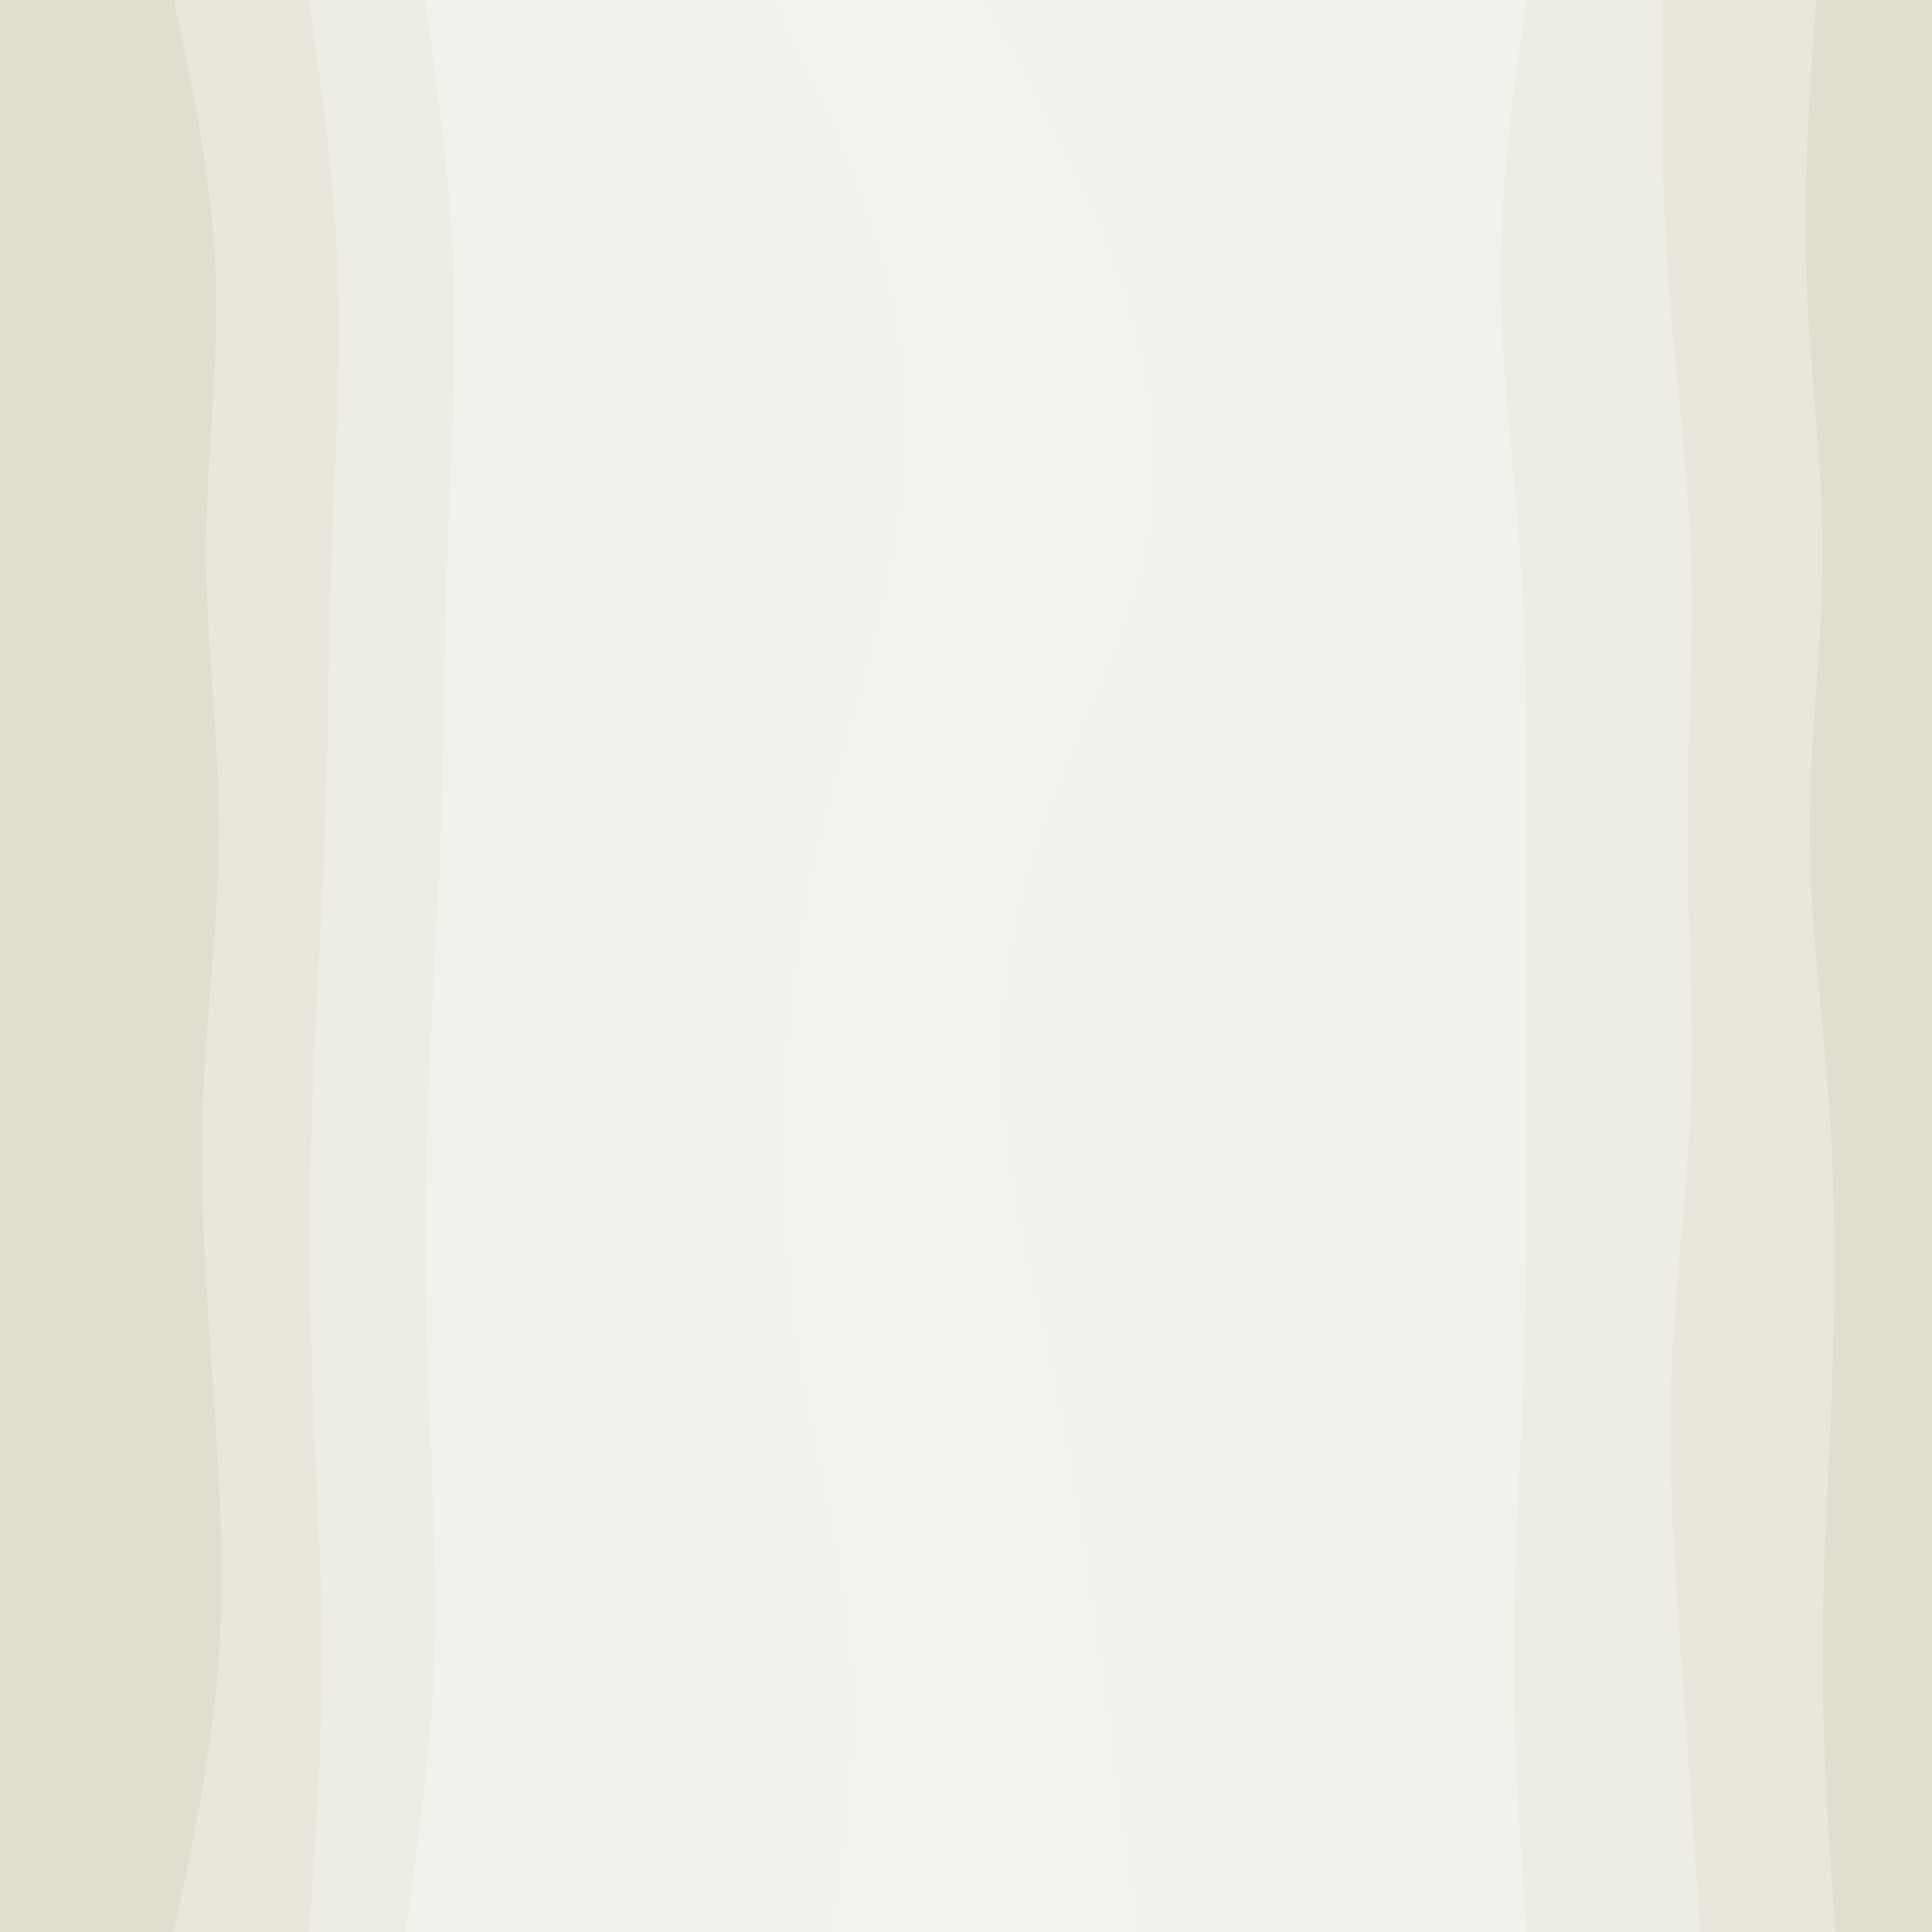 <svg id="visual" viewBox="0 0 900 900" width="900" height="900" xmlns="http://www.w3.org/2000/svg" xmlns:xlink="http://www.w3.org/1999/xlink" version="1.1"><rect x="0" y="0" width="900" height="900" fill="#333333" stroke="none"/><path d="M854 900L852.5 878.5C851 857 848 814 848 771.2C848 728.3 851 685.7 852.5 642.8C854 600 854 557 851 514.2C848 471.3 842 428.7 842 385.8C842 343 848 300 848 257.2C848 214.3 842 171.7 840.5 128.8C839 86 842 43 843.5 21.5L845 0L900 0L900 21.5C900 43 900 86 900 128.8C900 171.7 900 214.3 900 257.2C900 300 900 343 900 385.8C900 428.7 900 471.3 900 514.2C900 557 900 600 900 642.8C900 685.7 900 728.3 900 771.2C900 814 900 857 900 878.5L900 900Z" fill="#e1ded0"></path><path d="M791 900L789.5 878.5C788 857 785 814 782 771.2C779 728.3 776 685.7 777.5 642.8C779 600 785 557 786.5 514.2C788 471.3 785 428.7 785 385.8C785 343 788 300 786.5 257.2C785 214.3 779 171.7 776 128.8C773 86 773 43 773 21.5L773 0L846 0L844.5 21.5C843 43 840 86 841.5 128.8C843 171.7 849 214.3 849 257.2C849 300 843 343 843 385.8C843 428.7 849 471.3 852 514.2C855 557 855 600 853.5 642.8C852 685.7 849 728.3 849 771.2C849 814 852 857 853.5 878.5L855 900Z" fill="#e9e6dc"></path><path d="M710 900L708.5 878.5C707 857 704 814 704 771.2C704 728.3 707 685.7 708.5 642.8C710 600 710 557 710 514.2C710 471.3 710 428.7 710 385.8C710 343 710 300 707 257.2C704 214.3 698 171.7 698 128.8C698 86 704 43 707 21.5L710 0L774 0L774 21.5C774 43 774 86 777 128.8C780 171.7 786 214.3 787.5 257.2C789 300 786 343 786 385.8C786 428.7 789 471.3 787.5 514.2C786 557 780 600 778.5 642.8C777 685.7 780 728.3 783 771.2C786 814 789 857 790.5 878.5L792 900Z" fill="#eeede5"></path><path d="M530 900L527 878.5C524 857 518 814 512 771.2C506 728.3 500 685.7 491 642.8C482 600 470 557 467 514.2C464 471.3 470 428.7 485 385.8C500 343 524 300 533 257.2C542 214.3 536 171.7 521 128.8C506 86 482 43 470 21.5L458 0L711 0L708 21.5C705 43 699 86 699 128.8C699 171.7 705 214.3 708 257.2C711 300 711 343 711 385.8C711 428.7 711 471.3 711 514.2C711 557 711 600 709.5 642.8C708 685.7 705 728.3 705 771.2C705 814 708 857 709.5 878.5L711 900Z" fill="#f2f1eb"></path><path d="M386 900L389 878.5C392 857 398 814 395 771.2C392 728.3 380 685.7 372.5 642.8C365 600 362 557 363.5 514.2C365 471.3 371 428.7 381.5 385.8C392 343 407 300 414.5 257.2C422 214.3 422 171.7 411.5 128.8C401 86 380 43 369.5 21.5L359 0L459 0L471 21.5C483 43 507 86 522 128.8C537 171.7 543 214.3 534 257.2C525 300 501 343 486 385.8C471 428.7 465 471.3 468 514.2C471 557 483 600 492 642.8C501 685.7 507 728.3 513 771.2C519 814 525 857 528 878.5L531 900Z" fill="#f3f2ec"></path><path d="M188 900L191 878.5C194 857 200 814 201.5 771.2C203 728.3 200 685.7 198.5 642.8C197 600 197 557 198.5 514.2C200 471.3 203 428.7 204.5 385.8C206 343 206 300 207.5 257.2C209 214.3 212 171.7 210.5 128.8C209 86 203 43 200 21.5L197 0L360 0L370.5 21.5C381 43 402 86 412.5 128.8C423 171.7 423 214.3 415.5 257.2C408 300 393 343 382.5 385.8C372 428.7 366 471.3 364.5 514.2C363 557 366 600 373.5 642.8C381 685.7 393 728.3 396 771.2C399 814 393 857 390 878.5L387 900Z" fill="#f2f1eb"></path><path d="M143 900L144.5 878.5C146 857 149 814 149 771.2C149 728.3 146 685.7 144.5 642.8C143 600 143 557 144.5 514.2C146 471.3 149 428.7 150.5 385.8C152 343 152 300 153.5 257.2C155 214.3 158 171.7 156.5 128.8C155 86 149 43 146 21.5L143 0L198 0L201 21.5C204 43 210 86 211.5 128.8C213 171.7 210 214.3 208.5 257.2C207 300 207 343 205.5 385.8C204 428.7 201 471.3 199.5 514.2C198 557 198 600 199.5 642.8C201 685.7 204 728.3 202.5 771.2C201 814 195 857 192 878.5L189 900Z" fill="#eeede5"></path><path d="M80 900L84.5 878.5C89 857 98 814 101 771.2C104 728.3 101 685.7 98 642.8C95 600 92 557 93.5 514.2C95 471.3 101 428.7 101 385.8C101 343 95 300 95 257.2C95 214.3 101 171.7 99.5 128.8C98 86 89 43 84.5 21.5L80 0L144 0L147 21.5C150 43 156 86 157.5 128.8C159 171.7 156 214.3 154.5 257.2C153 300 153 343 151.5 385.8C150 428.7 147 471.3 145.5 514.2C144 557 144 600 145.5 642.8C147 685.7 150 728.3 150 771.2C150 814 147 857 145.5 878.5L144 900Z" fill="#e9e6dc"></path><path d="M0 900L0 878.5C0 857 0 814 0 771.2C0 728.3 0 685.7 0 642.8C0 600 0 557 0 514.2C0 471.3 0 428.7 0 385.8C0 343 0 300 0 257.2C0 214.3 0 171.7 0 128.8C0 86 0 43 0 21.5L0 0L81 0L85.5 21.5C90 43 99 86 100.5 128.8C102 171.7 96 214.3 96 257.2C96 300 102 343 102 385.8C102 428.7 96 471.3 94.5 514.2C93 557 96 600 99 642.8C102 685.7 105 728.3 102 771.2C99 814 90 857 85.5 878.5L81 900Z" fill="#e1ded0"></path></svg>